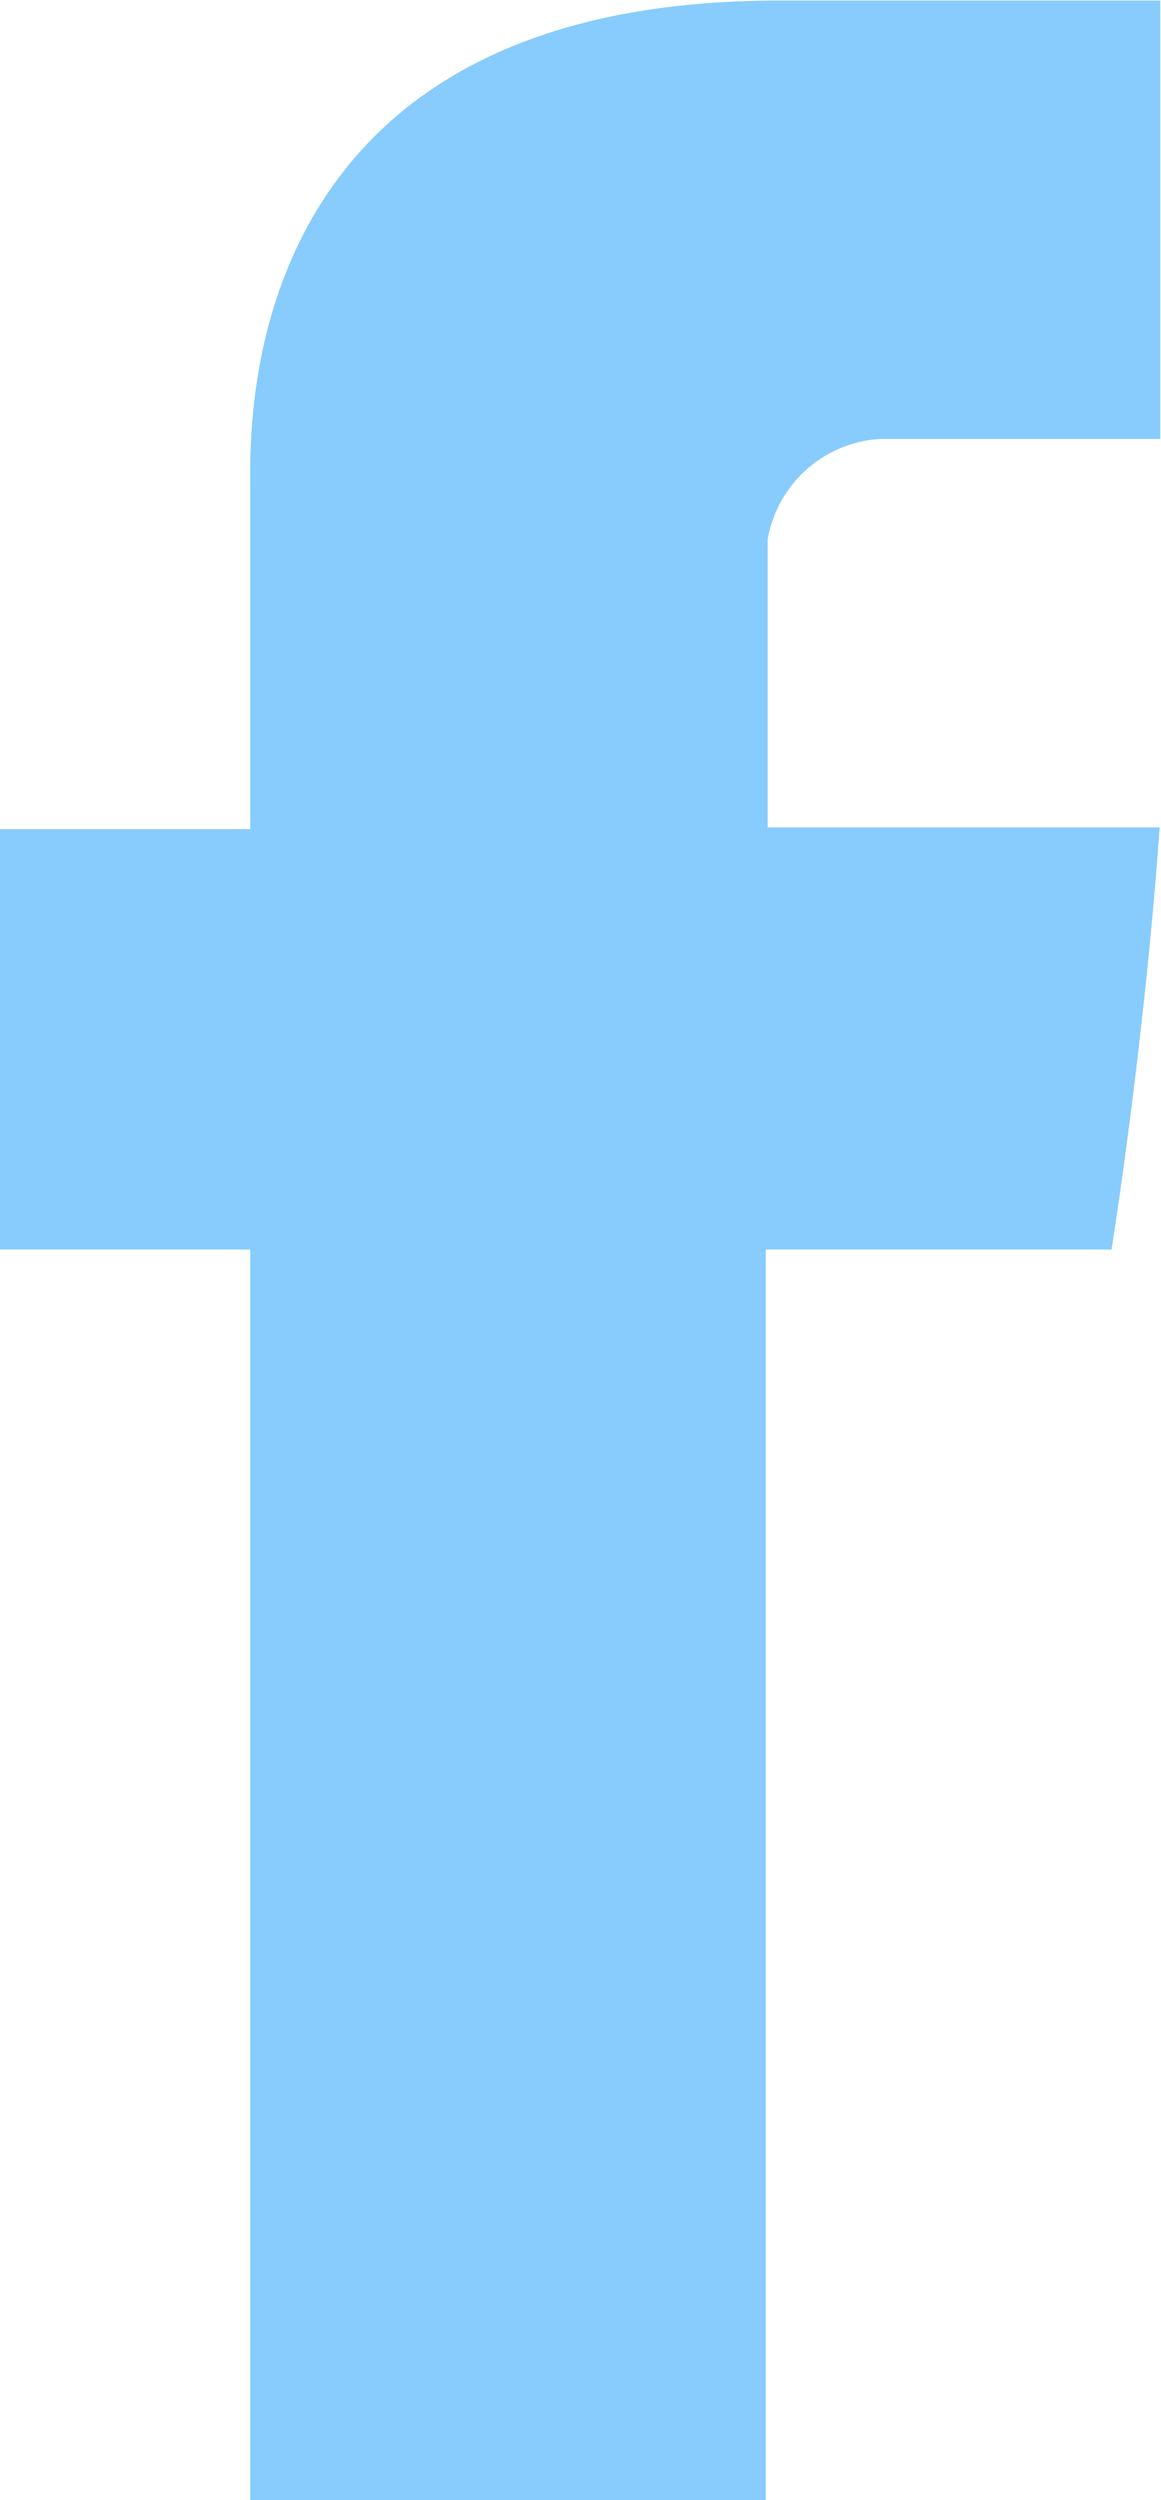 <svg xmlns="http://www.w3.org/2000/svg" width="20" height="43.06" viewBox="0 0 20 43.06">
<defs>
    <style>
      .cls-1 {
        fill: #87ccfc;
        fill-rule: evenodd;
      }
    </style>
  </defs>
  <path id="fb" class="cls-1" d="M488.311,1749.32v5.93h-4.322v7.24h4.322v21.54h8.88v-21.54h5.957s0.558-3.47.829-7.27h-6.753v-4.96a2.094,2.094,0,0,1,1.925-1.73h4.838v-7.55h-6.578C488.092,1740.98,488.311,1748.24,488.311,1749.32Z" transform="translate(-484 -1740.97)"/>
</svg>
